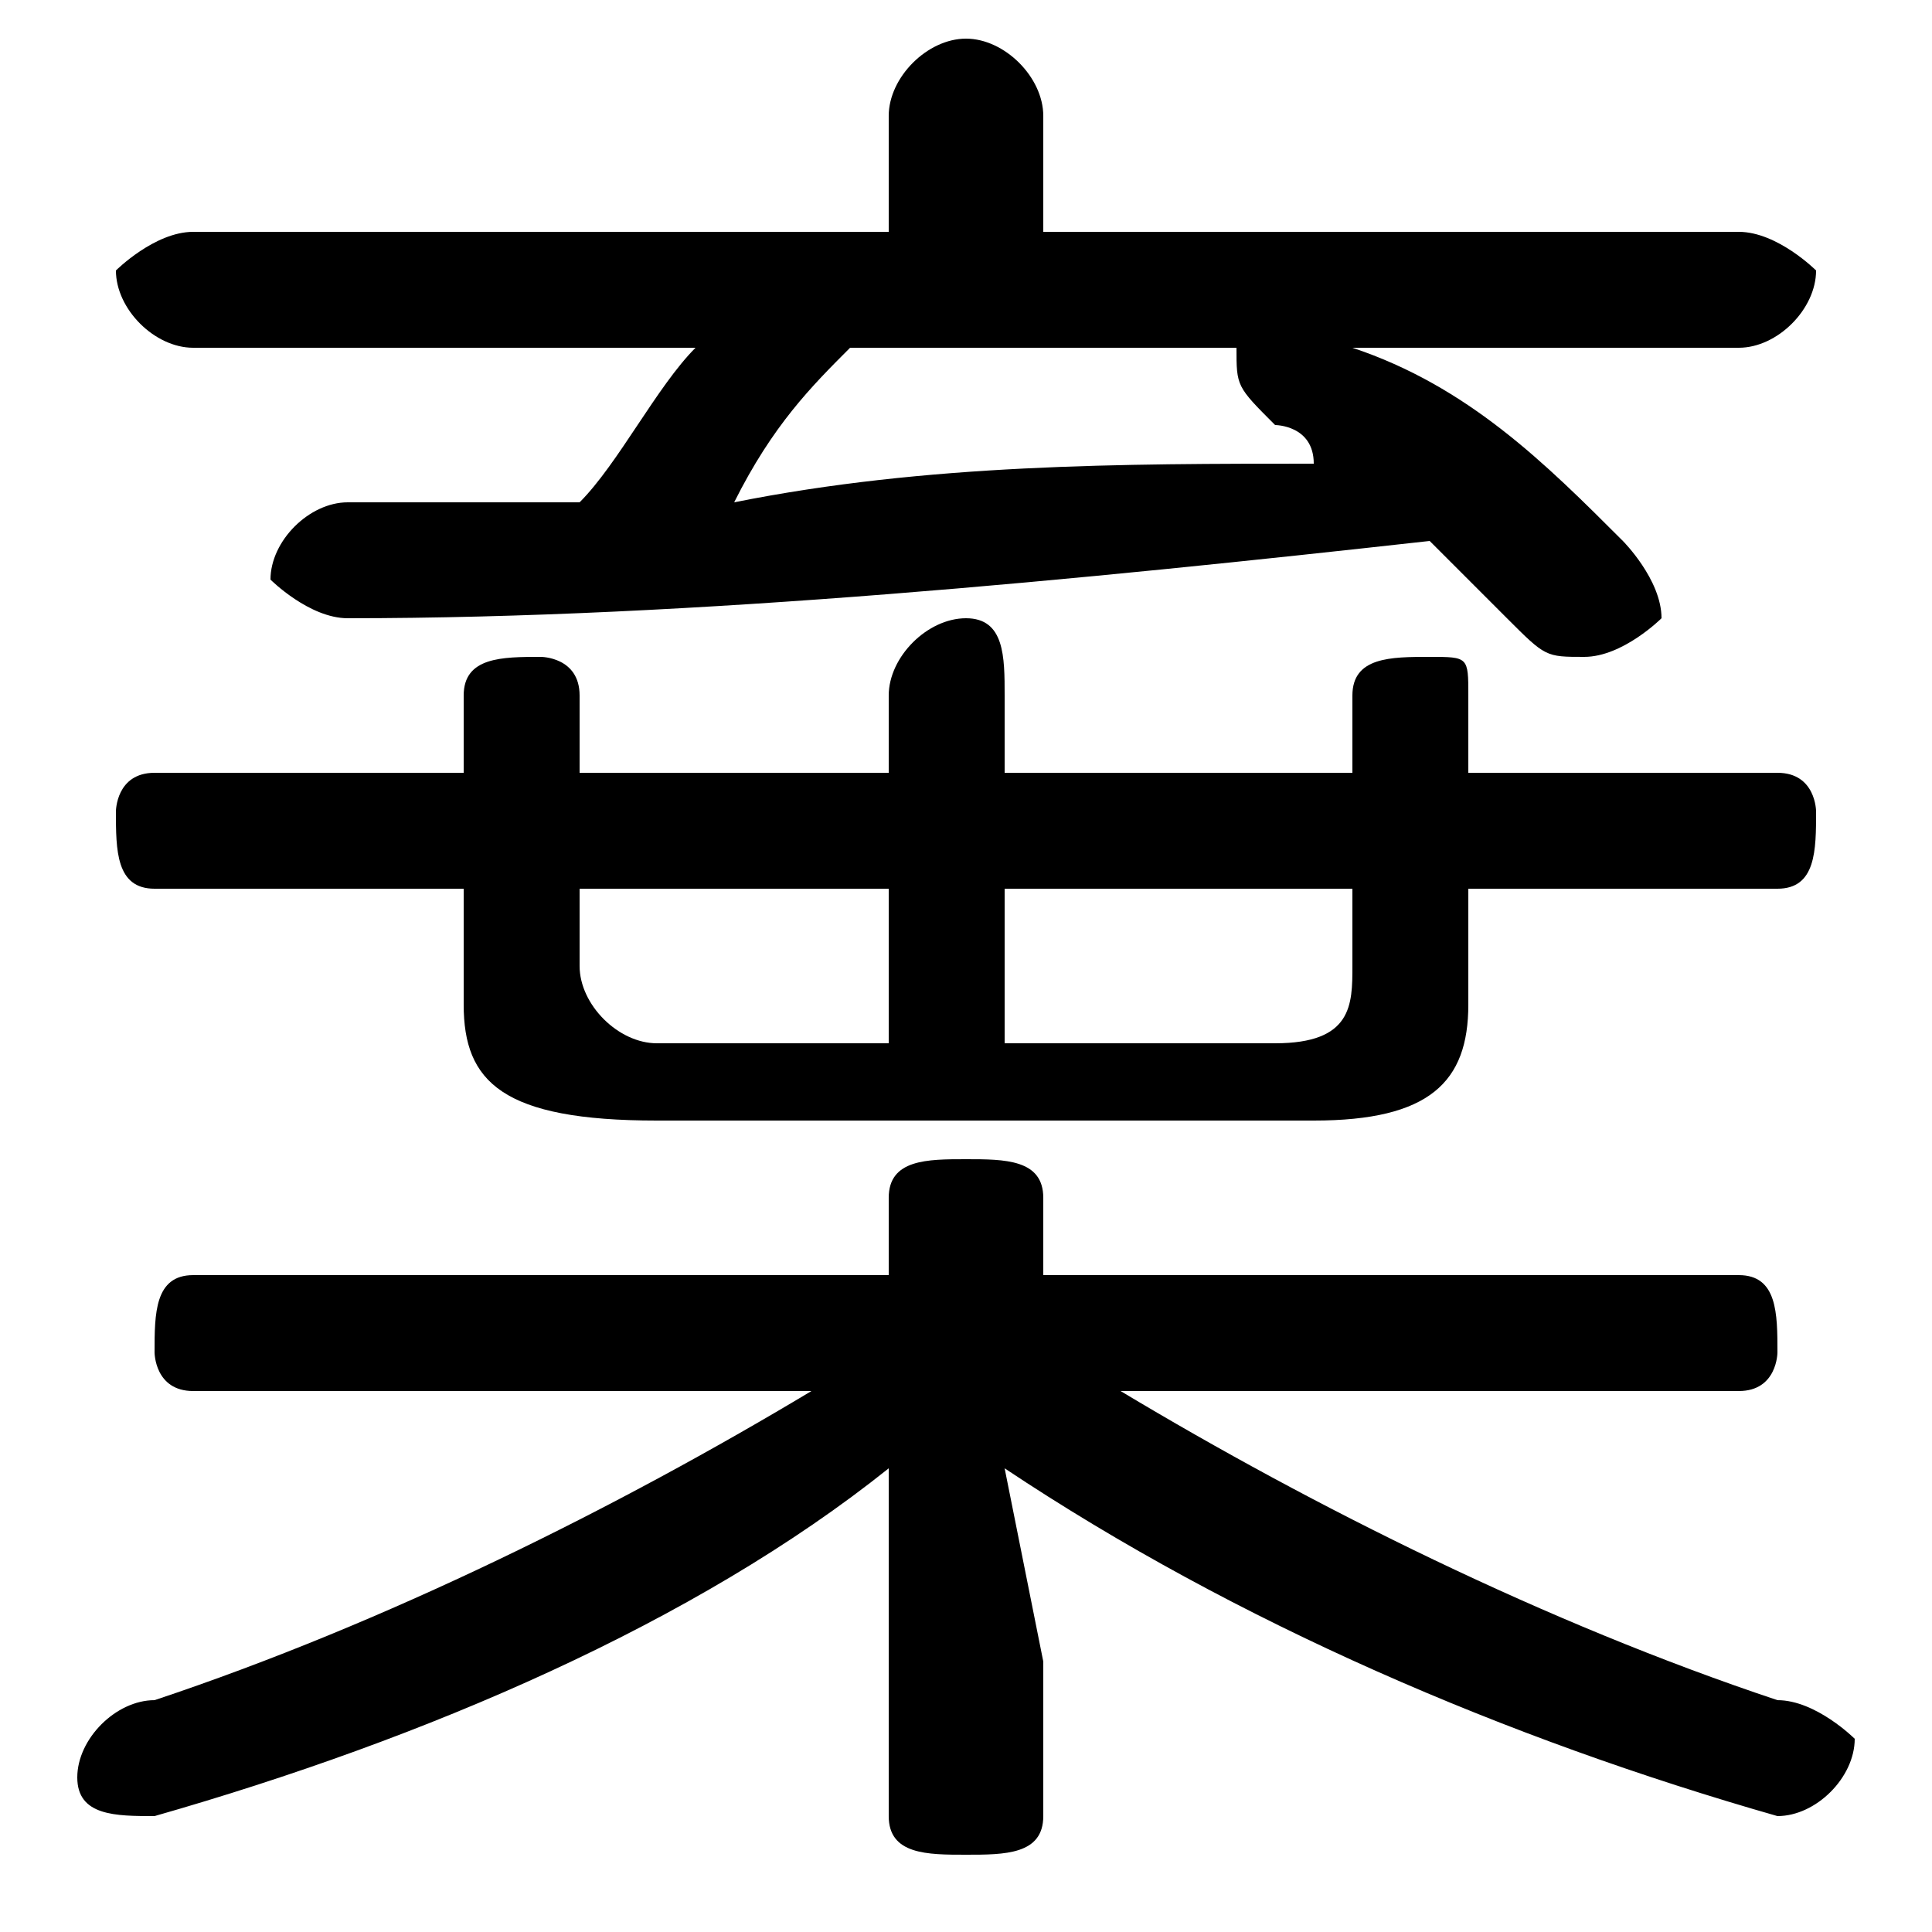 <svg xmlns="http://www.w3.org/2000/svg" viewBox="0 -44.0 50.0 50.0">
    <rect x="0" y="-44.0" width="50.0" height="50.0" fill="#808080" stroke="none"/>
    <g transform="scale(1, -1)">
        <!-- ボディの枠 -->
        <rect x="0" y="-6.0" width="50.0" height="50.0"
            stroke="white" fill="white"/>
        <!-- グリフ座標系の原点 -->
        <circle cx="0" cy="0" r="5" fill="white"/>
        <!-- グリフのアウトライン -->
        <g style="fill:black;stroke:#000000;stroke-width:0;stroke-linecap:round;stroke-linejoin:round;">
        <path d="M 35.0 24.0 L 26.0 24.0 L 26.0 26.0 C 26.0 27.0 26.0 28.0 25.0 28.0 C 24.0 28.0 23.0 27.0 23.0 26.0 L 23.0 24.0 L 15.0 24.0 L 15.0 26.0 C 15.0 27.0 14.0 27.0 14.0 27.0 C 13.0 27.0 12.0 27.0 12.0 26.0 L 12.0 24.0 L 4.0 24.0 C 3.0 24.0 3.0 23.0 3.0 23.0 C 3.0 22.0 3.0 21.0 4.0 21.0 L 12.0 21.0 L 12.0 18.0 C 12.0 16.0 13.0 15.0 17.0 15.0 L 34.0 15.0 C 37.0 15.0 38.0 16.0 38.0 18.0 L 38.0 21.0 L 46.0 21.0 C 47.0 21.0 47.0 22.0 47.0 23.0 C 47.0 23.0 47.0 24.0 46.0 24.0 L 38.0 24.0 L 38.0 26.0 C 38.0 27.0 38.0 27.0 37.0 27.0 C 36.0 27.0 35.0 27.0 35.0 26.0 Z M 35.0 21.0 L 35.0 19.0 C 35.0 18.0 35.0 17.0 33.0 17.0 L 26.0 17.0 L 26.0 21.0 Z M 15.0 21.0 L 23.0 21.0 L 23.0 17.0 L 17.0 17.0 C 16.0 17.0 15.0 18.0 15.0 19.0 Z M 45.0 35.0 C 46.0 35.0 47.0 36.0 47.0 37.0 C 47.0 37.0 46.0 38.0 45.0 38.0 L 27.0 38.0 L 27.0 41.0 C 27.0 42.0 26.0 43.0 25.0 43.0 C 24.0 43.0 23.0 42.0 23.0 41.0 L 23.0 38.0 L 5.0 38.0 C 4.0 38.0 3.0 37.0 3.0 37.0 C 3.0 36.0 4.0 35.0 5.0 35.0 L 18.0 35.0 C 17.0 34.0 16.0 32.0 15.0 31.0 C 13.0 31.0 11.0 31.0 9.0 31.0 C 8.0 31.0 7.0 30.0 7.0 29.0 C 7.0 29.0 8.0 28.0 9.0 28.0 C 18.0 28.0 28.0 29.0 37.0 30.0 C 38.0 29.0 38.0 29.0 39.0 28.0 C 40.0 27.0 40.0 27.0 41.0 27.0 C 42.0 27.0 43.0 28.0 43.0 28.0 C 43.0 29.0 42.0 30.0 42.0 30.0 C 40.0 32.0 38.0 34.0 35.0 35.0 Z M 32.0 35.0 C 32.0 35.0 32.0 35.0 32.0 35.0 C 32.0 34.0 32.0 34.0 33.0 33.0 C 33.0 33.0 34.0 33.0 34.0 32.0 C 29.0 32.0 24.0 32.0 19.0 31.0 C 20.0 33.0 21.0 34.0 22.0 35.0 Z M 45.0 8.0 C 46.0 8.0 46.0 9.0 46.0 9.0 C 46.0 10.0 46.0 11.0 45.0 11.0 L 27.0 11.0 L 27.0 13.0 C 27.0 14.0 26.0 14.0 25.0 14.0 C 24.0 14.0 23.0 14.0 23.0 13.0 L 23.0 11.0 L 5.0 11.0 C 4.0 11.0 4.0 10.0 4.0 9.0 C 4.0 9.0 4.0 8.0 5.0 8.0 L 21.0 8.0 C 16.0 5.0 10.0 2.0 4.0 -0.0 C 3.0 -0.0 2.0 -1.0 2.0 -2.0 C 2.0 -3.0 3.0 -3.0 4.0 -3.0 C 4.0 -3.0 4.0 -3.0 4.0 -3.0 C 11.0 -1.0 18.0 2.0 23.0 6.0 L 23.0 1.0 L 23.0 -3.0 C 23.0 -4.0 24.0 -4.0 25.0 -4.0 C 26.0 -4.0 27.0 -4.0 27.0 -3.0 L 27.0 1.0 L 26.0 6.0 C 32.0 2.0 39.0 -1.0 46.0 -3.0 C 46.0 -3.0 46.0 -3.0 46.0 -3.0 C 47.0 -3.0 48.0 -2.0 48.0 -1.0 C 48.0 -1.0 47.0 0.0 46.0 0.0 C 40.0 2.0 34.0 5.0 29.0 8.0 Z"/>
    </g>
    </g>
</svg>
